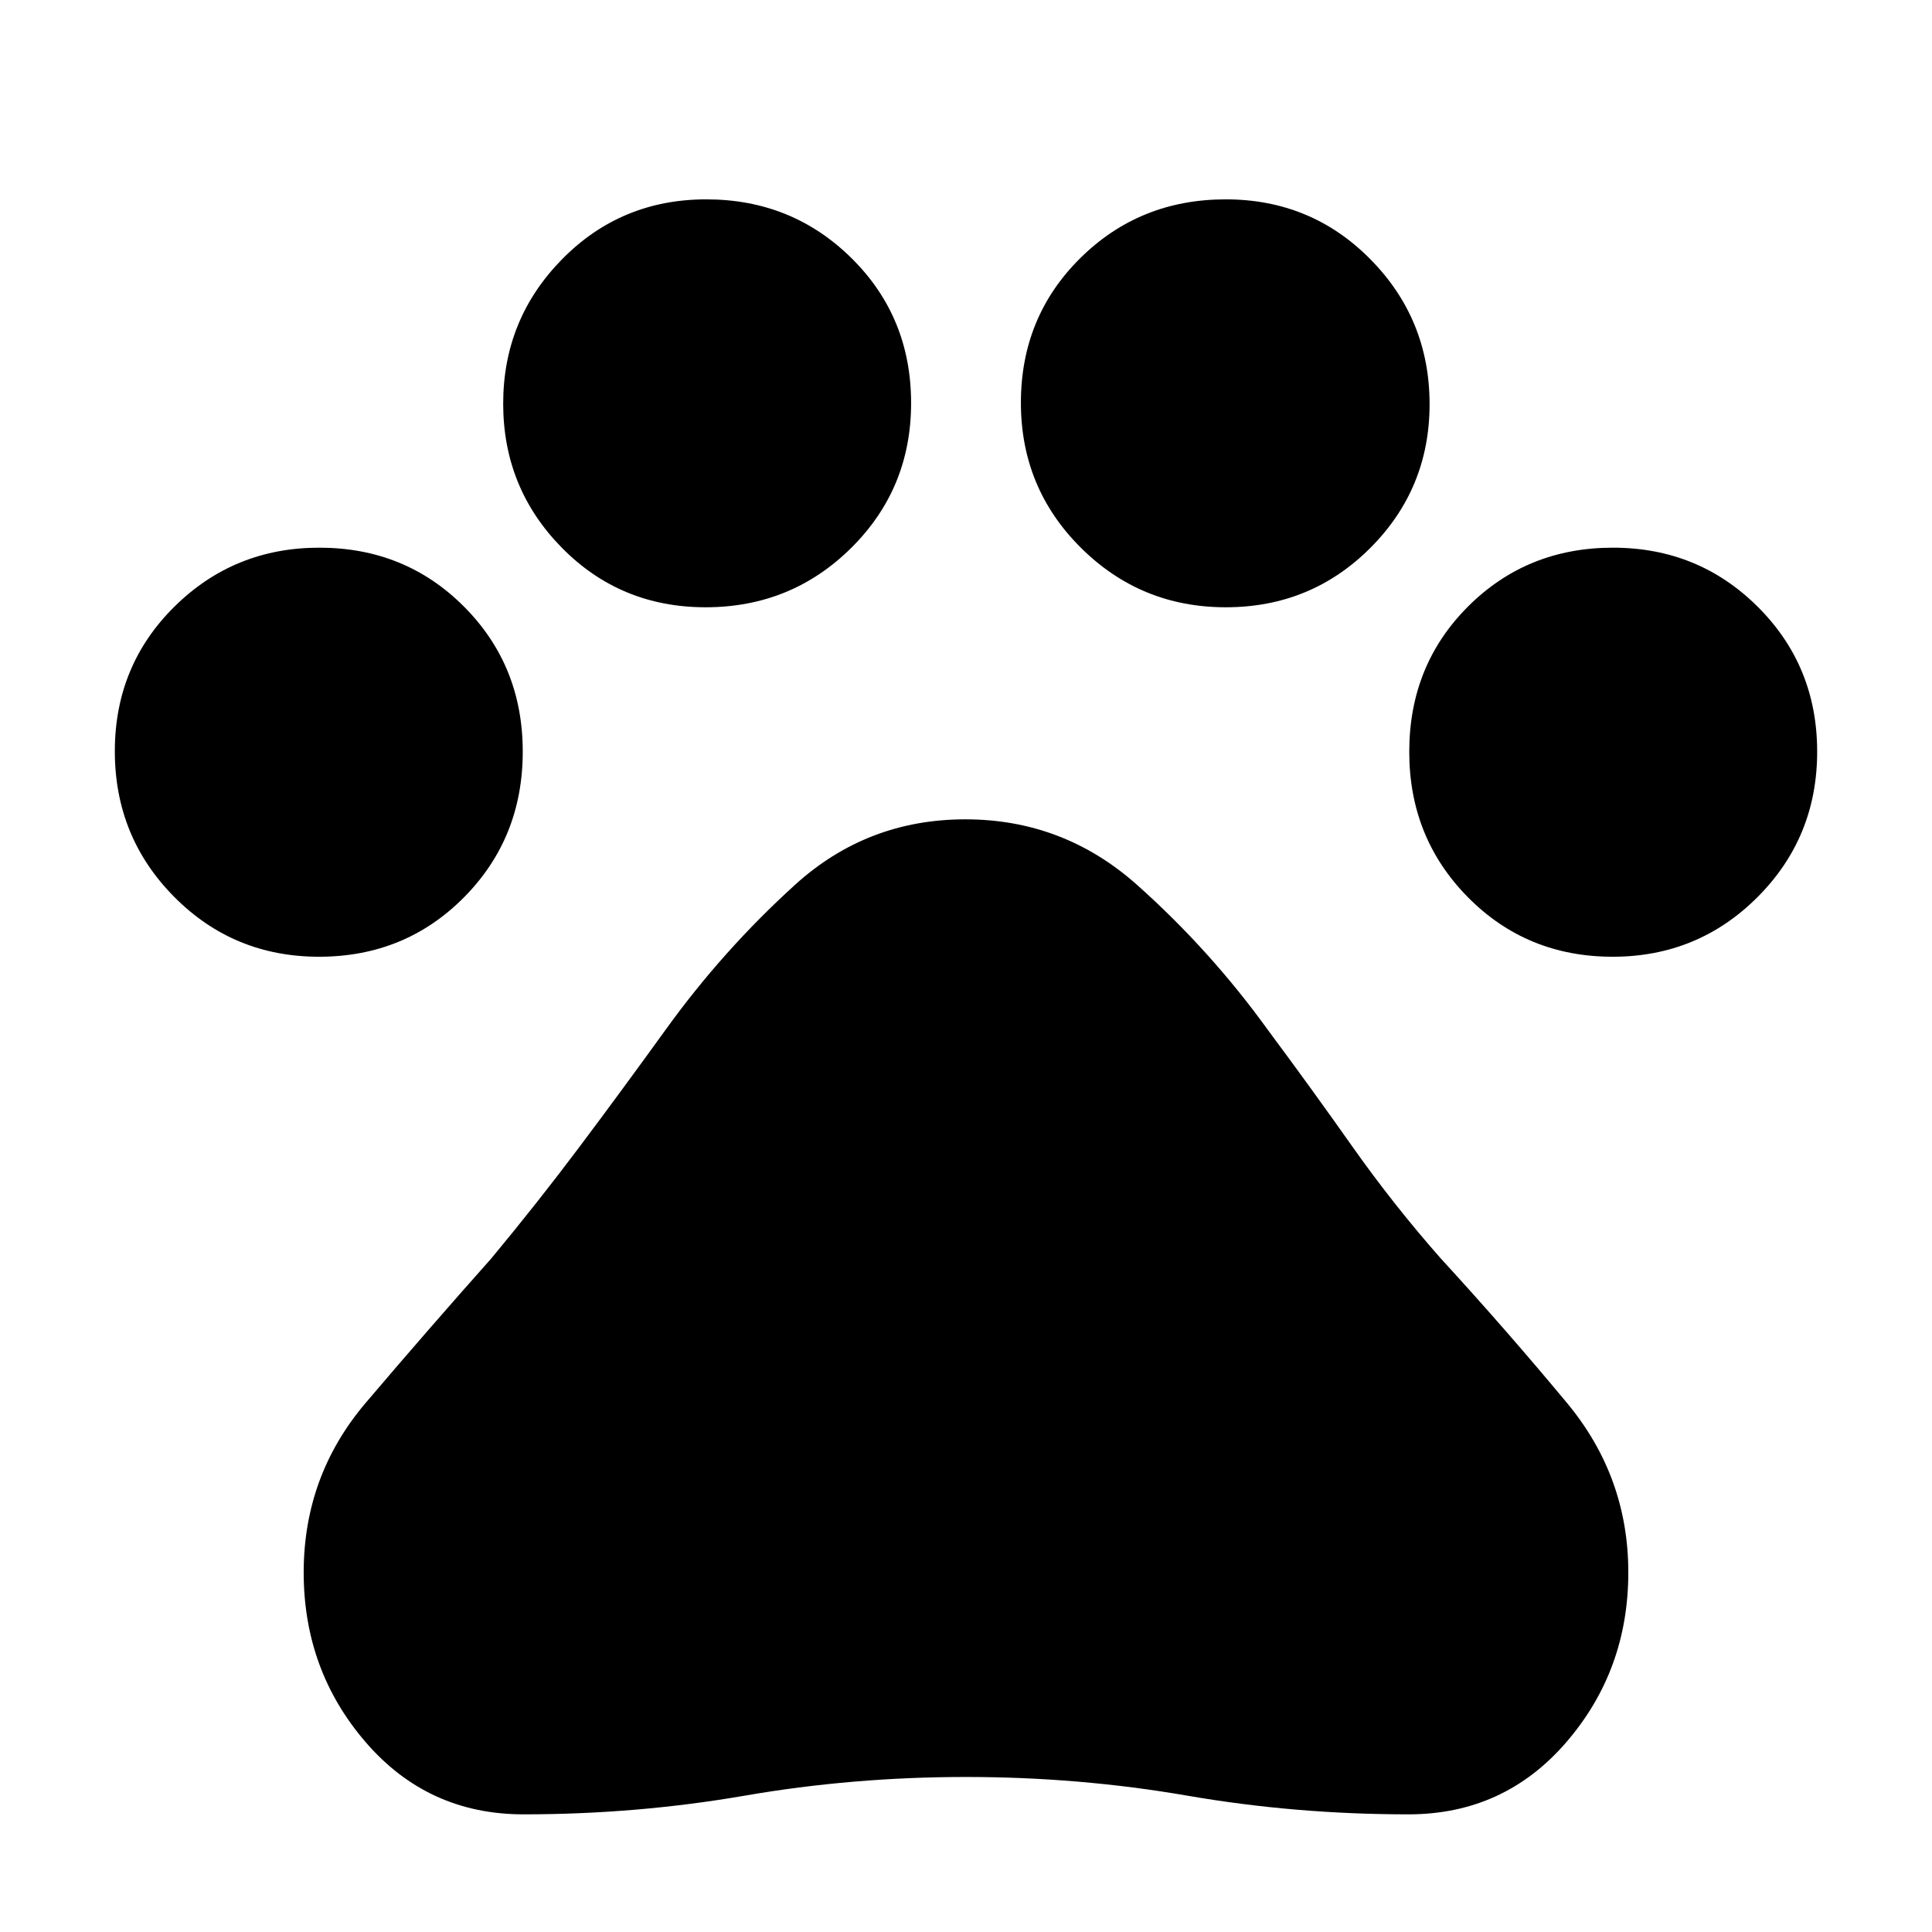 <svg xmlns="http://www.w3.org/2000/svg" height="40" viewBox="0 -960 960 960" width="40"><path d="M158.53-484.6q-42.48 0-71.98-29.76-29.49-29.77-29.49-72.34 0-42.58 29.62-71.87 29.62-29.29 71.99-29.29 42.68 0 71.88 29.28 29.2 29.28 29.2 72.03 0 43-29.25 72.48-29.25 29.47-71.97 29.47Zm192.09-173.65q-42.34 0-71.47-29.61-29.12-29.61-29.12-71.58 0-41.98 29.26-71.74 29.27-29.76 71.65-29.76 42.62 0 72.2 29.25 29.58 29.25 29.58 71.97 0 42.48-29.76 71.98-29.77 29.49-72.34 29.49Zm258.48 0q-42.3 0-72.06-29.62-29.76-29.62-29.76-71.99 0-42.68 29.51-71.88 29.51-29.2 72.25-29.2 42.51 0 71.91 29.78t29.4 72q0 41.98-29.47 71.45-29.47 29.46-71.78 29.46ZM801.33-484.6q-42.68 0-71.88-29.52-29.2-29.52-29.2-72.28 0-43.08 29.25-72.27 29.25-29.19 71.97-29.19 42.48 0 71.98 29.4 29.49 29.4 29.49 71.97 0 42.58-29.62 72.24-29.62 29.65-71.99 29.65ZM260.13-58.46q-47.44 0-78.34-35.76-30.89-35.75-30.89-84.44 0-48.01 30.82-84.28 30.83-36.26 62.4-71.75 23-27.69 44.07-55.78t42.68-58.04q28.44-39.43 64.25-71.9 35.82-32.47 84.55-32.47 48.74 0 85.32 32.57 36.57 32.58 65.37 72.57 20.9 28.08 41.46 57.23 20.57 29.15 44.06 55.79 32.3 35.19 62.76 71.86 30.46 36.66 30.46 84.2 0 48.69-30.89 84.44-30.9 35.76-78.34 35.76-56.23 0-109.94-9.29-53.7-9.28-109.93-9.28-56.23 0-109.93 9.28-53.71 9.29-109.94 9.29Z"/></svg>
